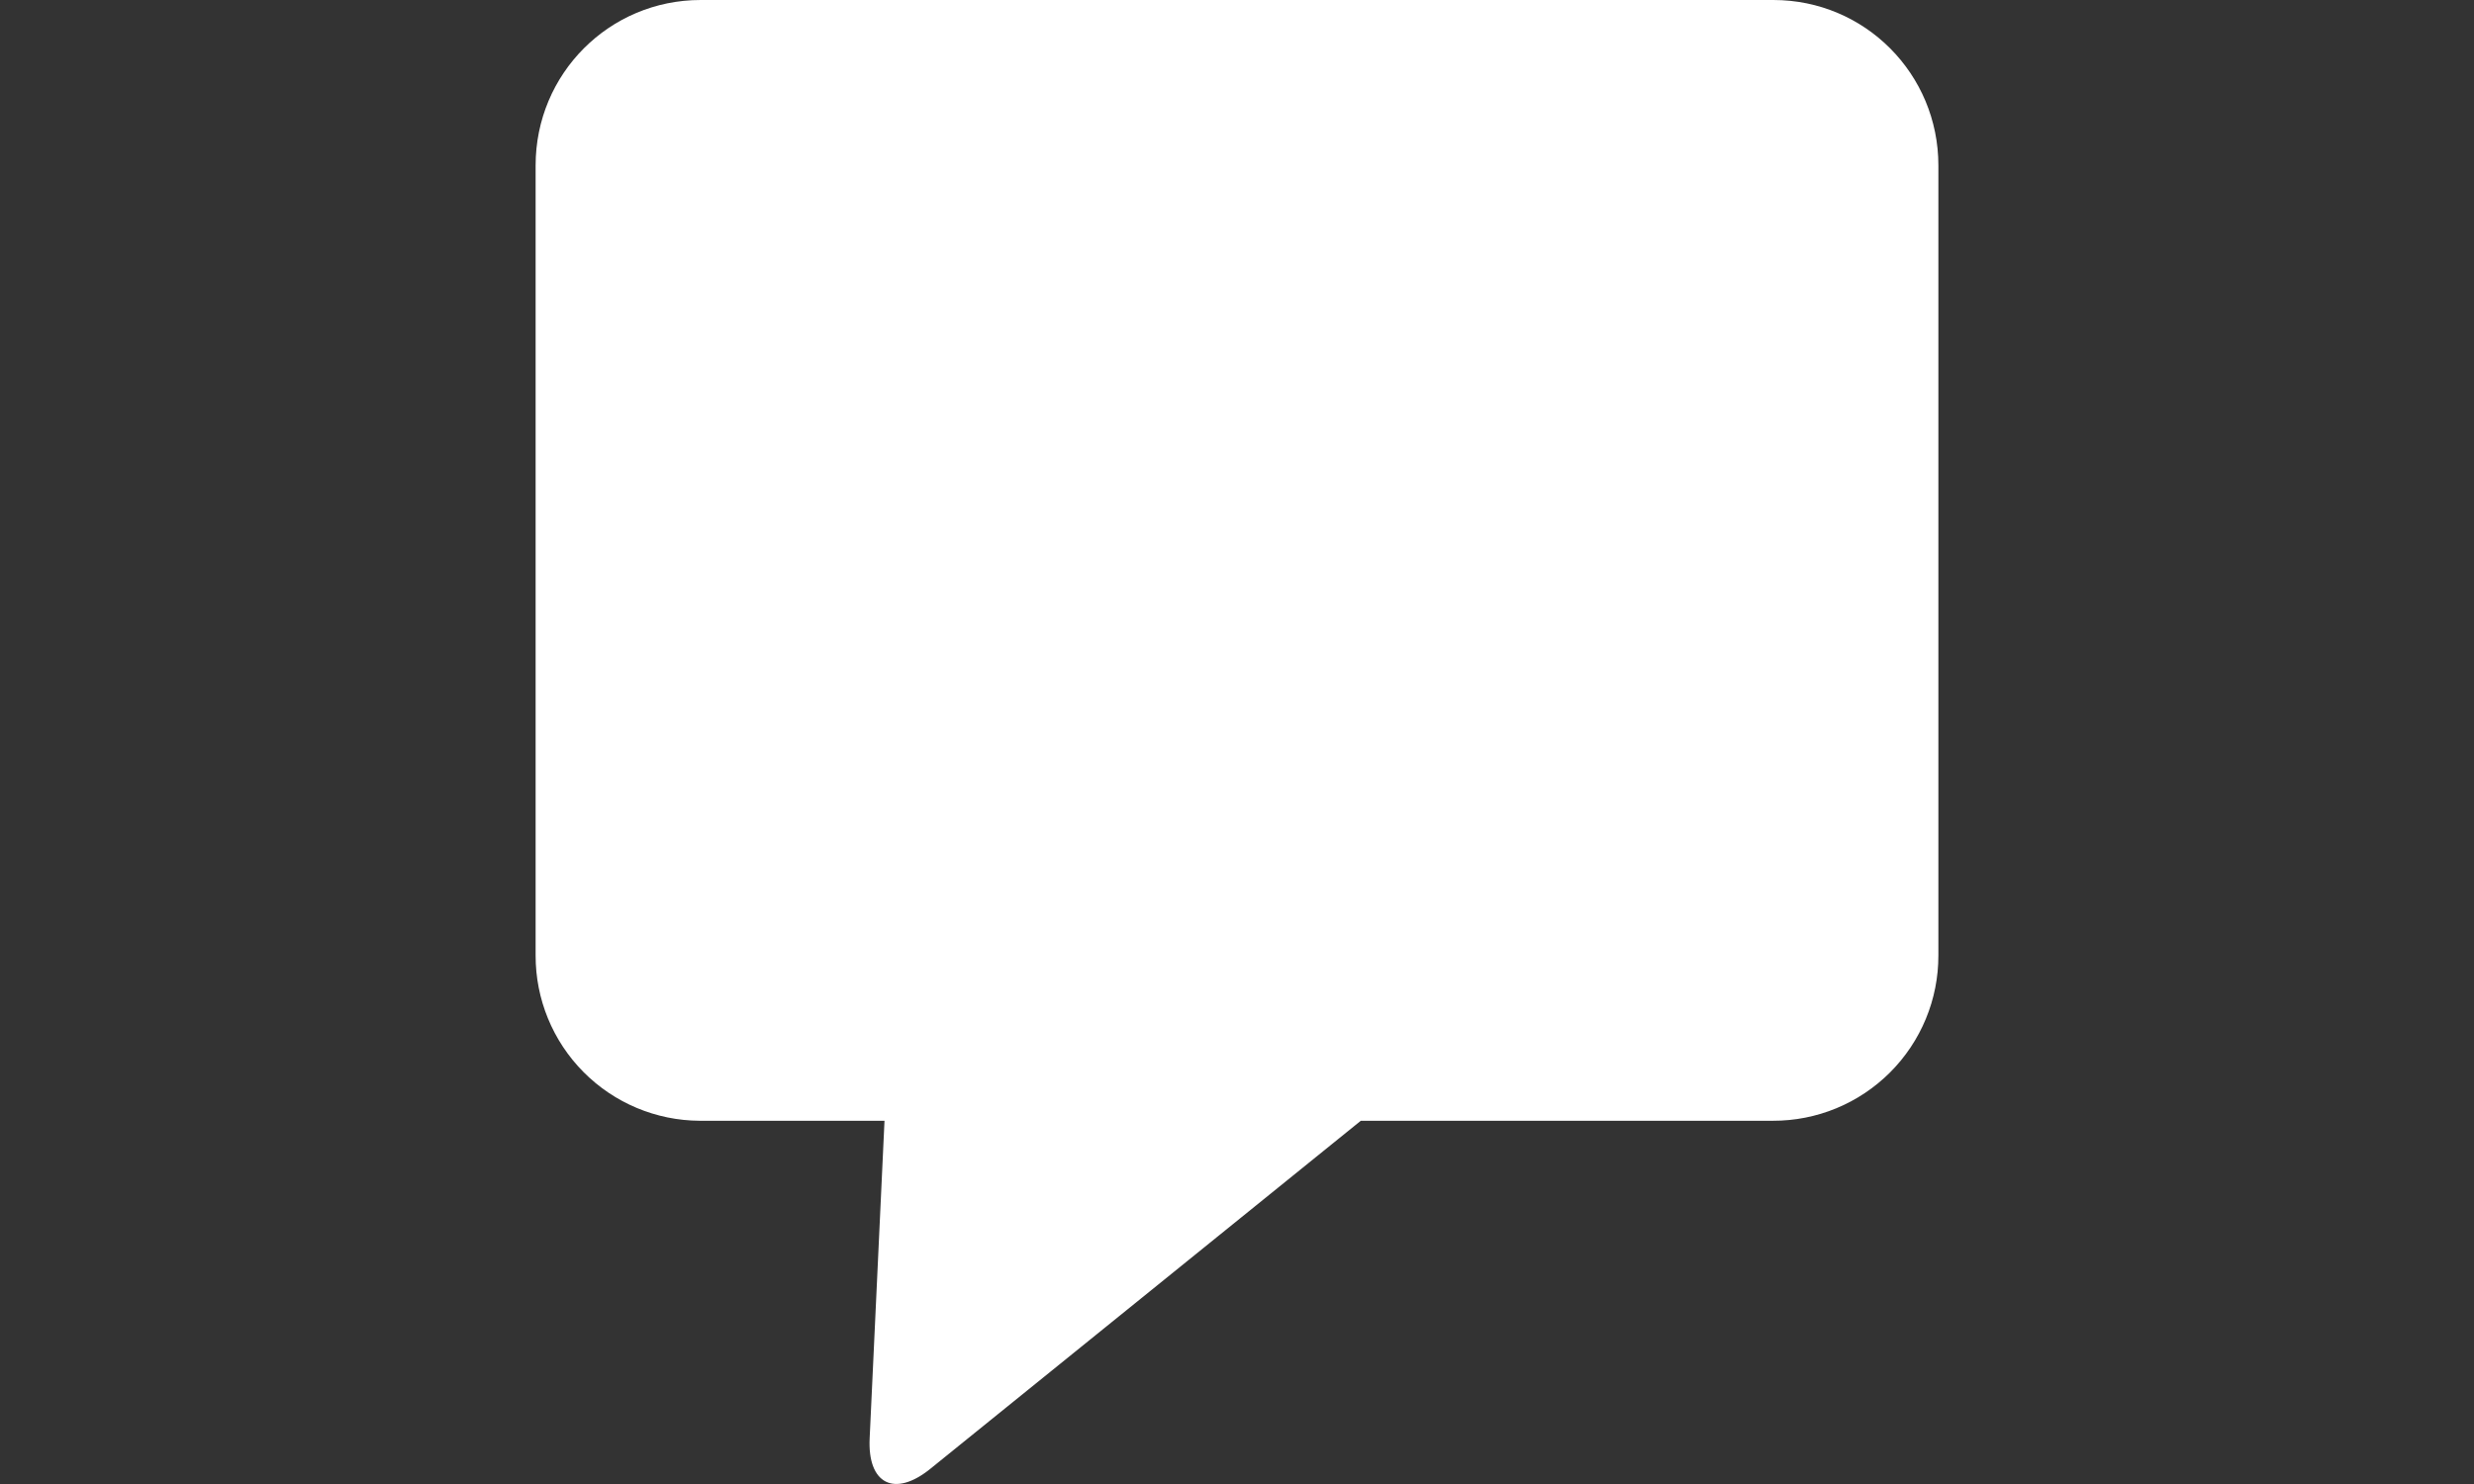 <svg width="50" height="30" viewBox="0 0 50 30" fill="none" xmlns="http://www.w3.org/2000/svg">
<rect x="0" y="0" width="50" height="30" fill="#333333" stroke="none"/>
<g clip-path="url(#clip0)">
<path fill-rule="evenodd" clip-rule="evenodd" d="M14.16 0C12.317 0 10.825 1.488 10.825 3.344V19.315C10.823 20.198 11.171 21.046 11.793 21.672C12.415 22.299 13.261 22.653 14.143 22.657H17.876L17.576 29.073C17.53 29.998 18.076 30.28 18.803 29.692L27.502 22.657H35.83C36.269 22.658 36.705 22.573 37.111 22.405C37.517 22.238 37.886 21.991 38.197 21.681C38.508 21.37 38.754 21.002 38.922 20.596C39.09 20.19 39.176 19.755 39.175 19.315V3.344C39.175 1.496 37.691 0 35.84 0H14.16Z" fill="white"/>
</g>
<defs>
<clipPath id="clip0">
<rect width="50" height="30" fill="white"/>
</clipPath>
</defs>
</svg>
